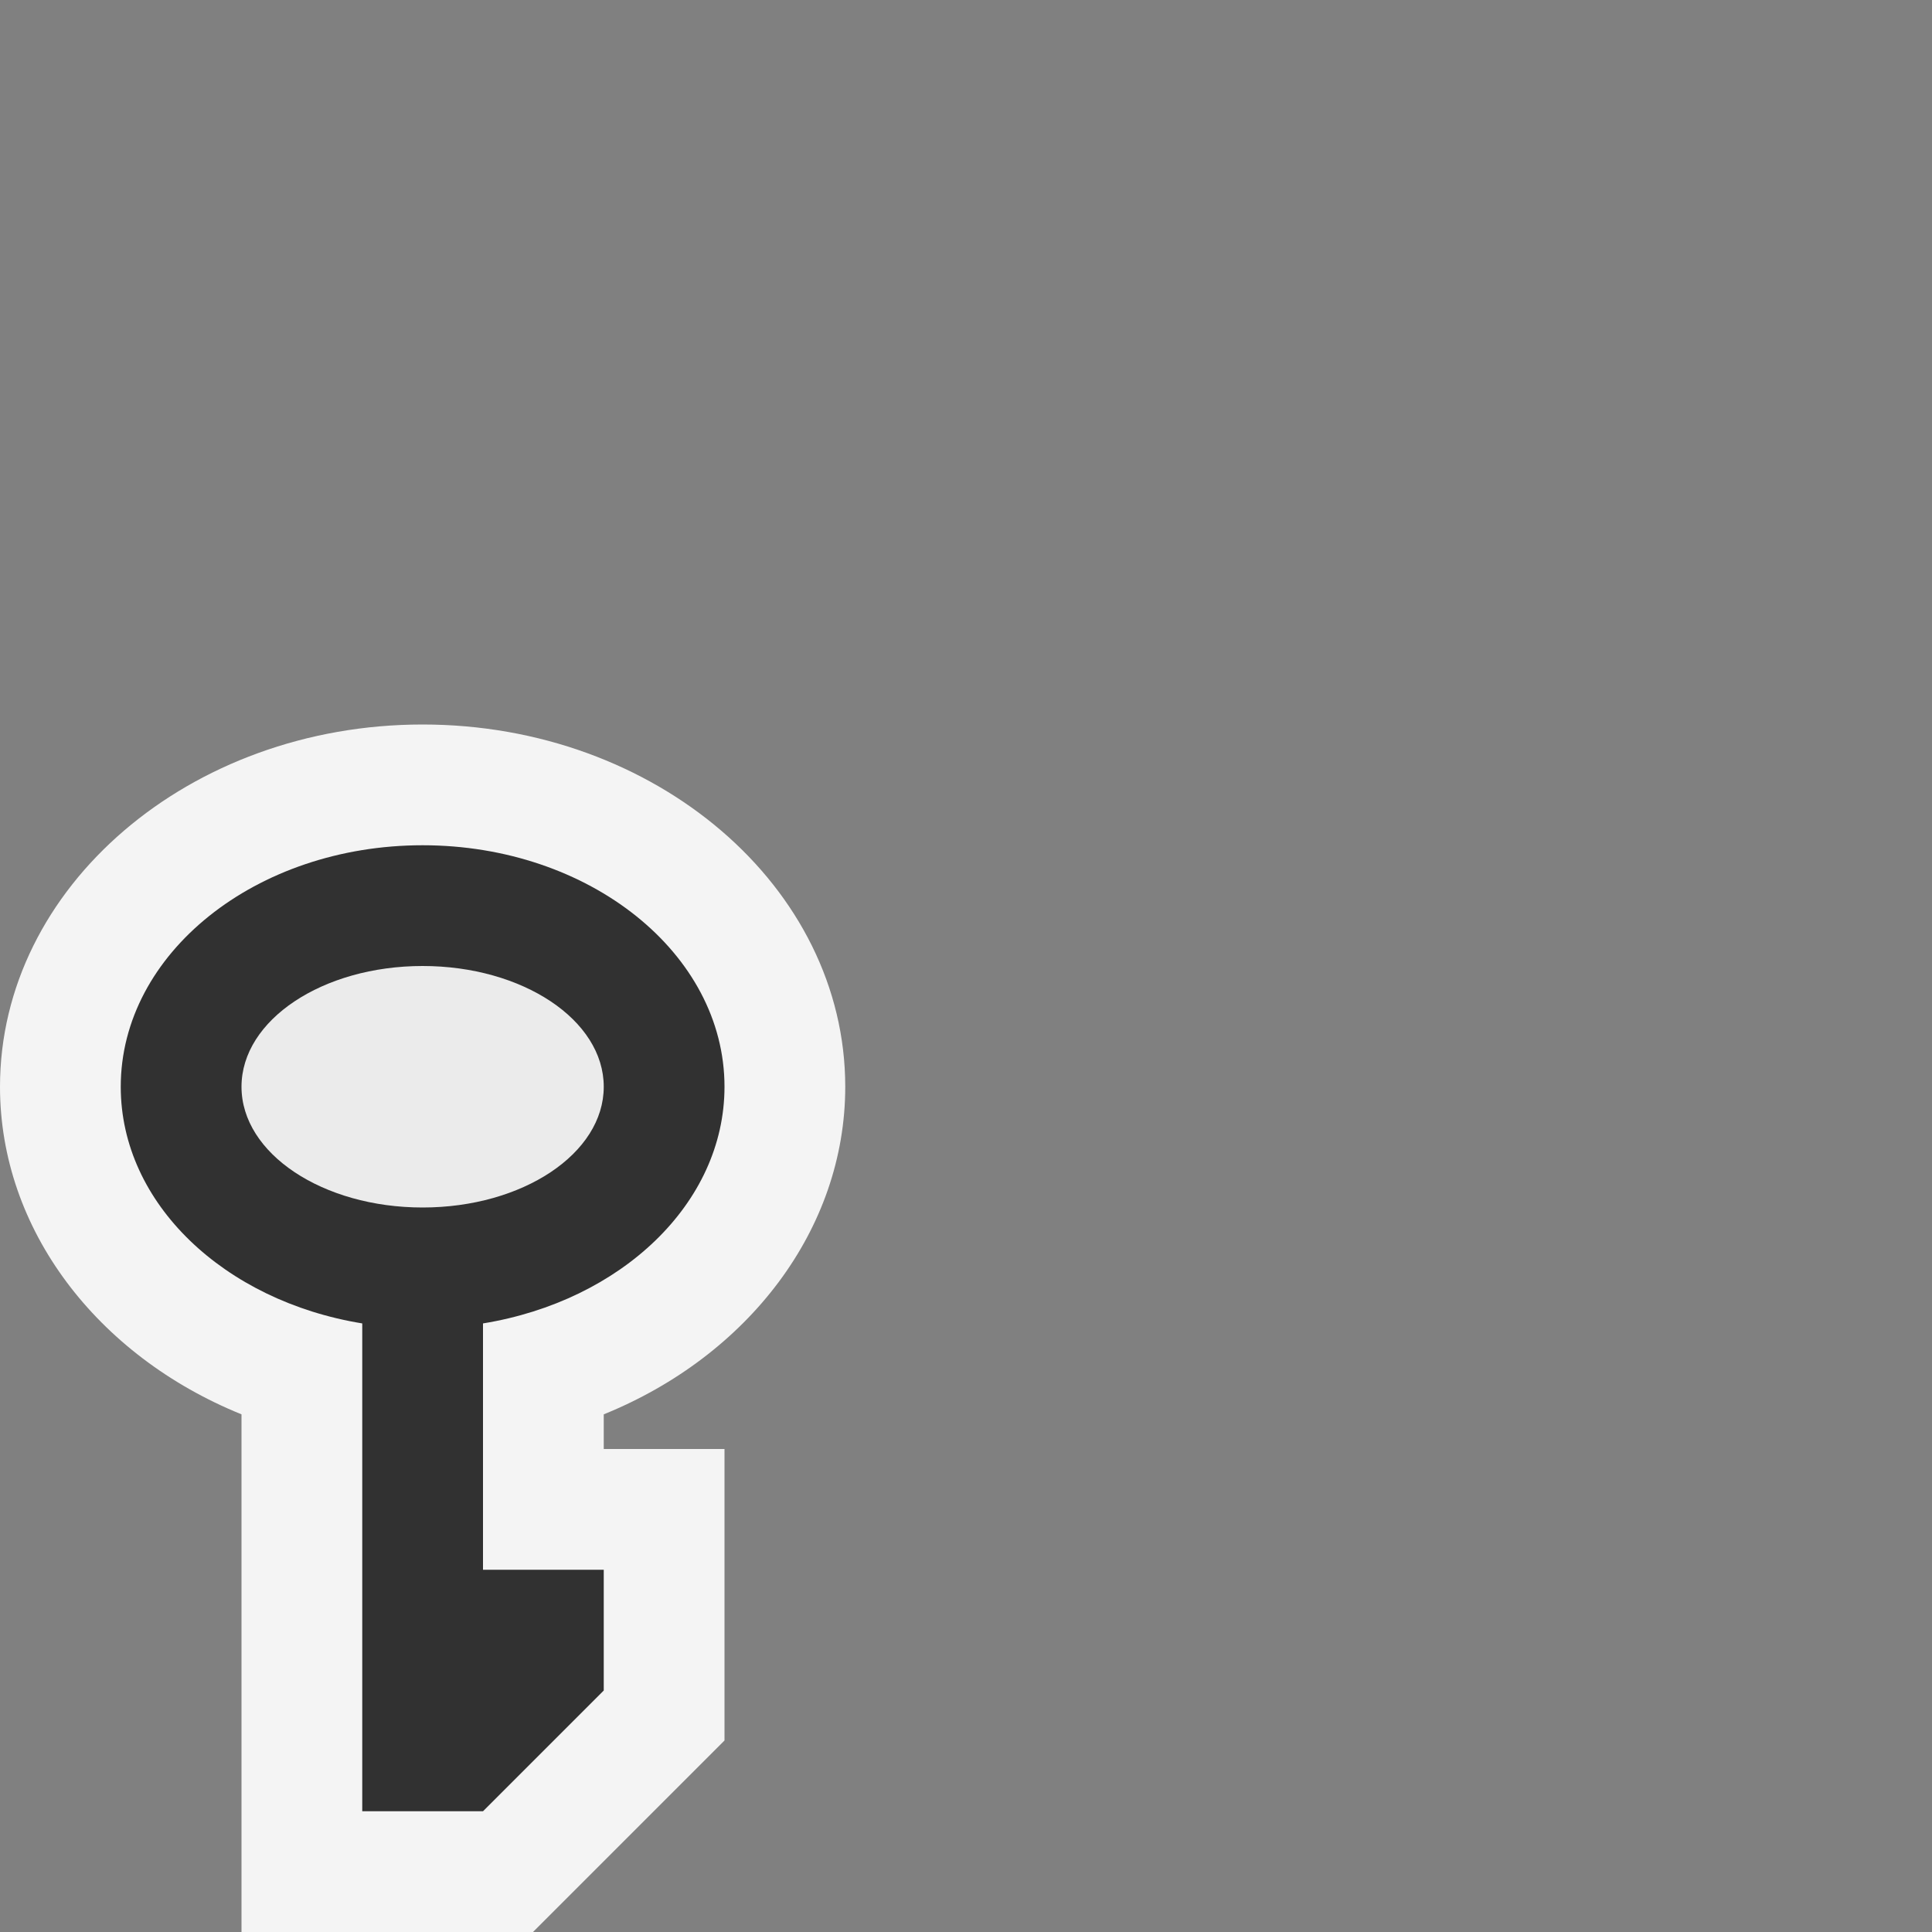 <svg ti:v='1' width='16' height='16' viewBox='0,0,16,16' xmlns='http://www.w3.org/2000/svg' xmlns:ti='urn:schemas-jetbrains-com:tisvg'><rect x="0" y="0" width="16" height="16" fill="#808080" stroke="none"/><g><path fill-rule='evenodd' d='M0,0L16,0L16,16L0,16Z' fill='#FFFFFF' opacity='0'/><path fill-rule='evenodd' d='M2,16L2,11.713C0.804,11.228,0,10.181,0,9C0,7.346,1.57,6,3.5,6C5.43,6,7,7.346,7,9C7,10.181,6.196,11.228,5,11.713L5,12L6,12L6,14.414L4.414,16L2,16Z' fill='#F4F4F4'/><path fill-rule='evenodd' d='M6,9C6,7.896,4.881,7,3.5,7C2.119,7,1,7.896,1,9C1,9.968,1.859,10.774,3,10.96L3,15L4,15L5,14L5,13L4,13L4,10.96C5.141,10.774,6,9.968,6,9Z' fill='#313131'/><path fill-rule='evenodd' d='M5,9C5,9.553,4.328,10,3.5,10C2.672,10,2,9.553,2,9C2,8.447,2.672,8,3.5,8C4.328,8,5,8.447,5,9Z' fill='#EBEBEB'/></g></svg>